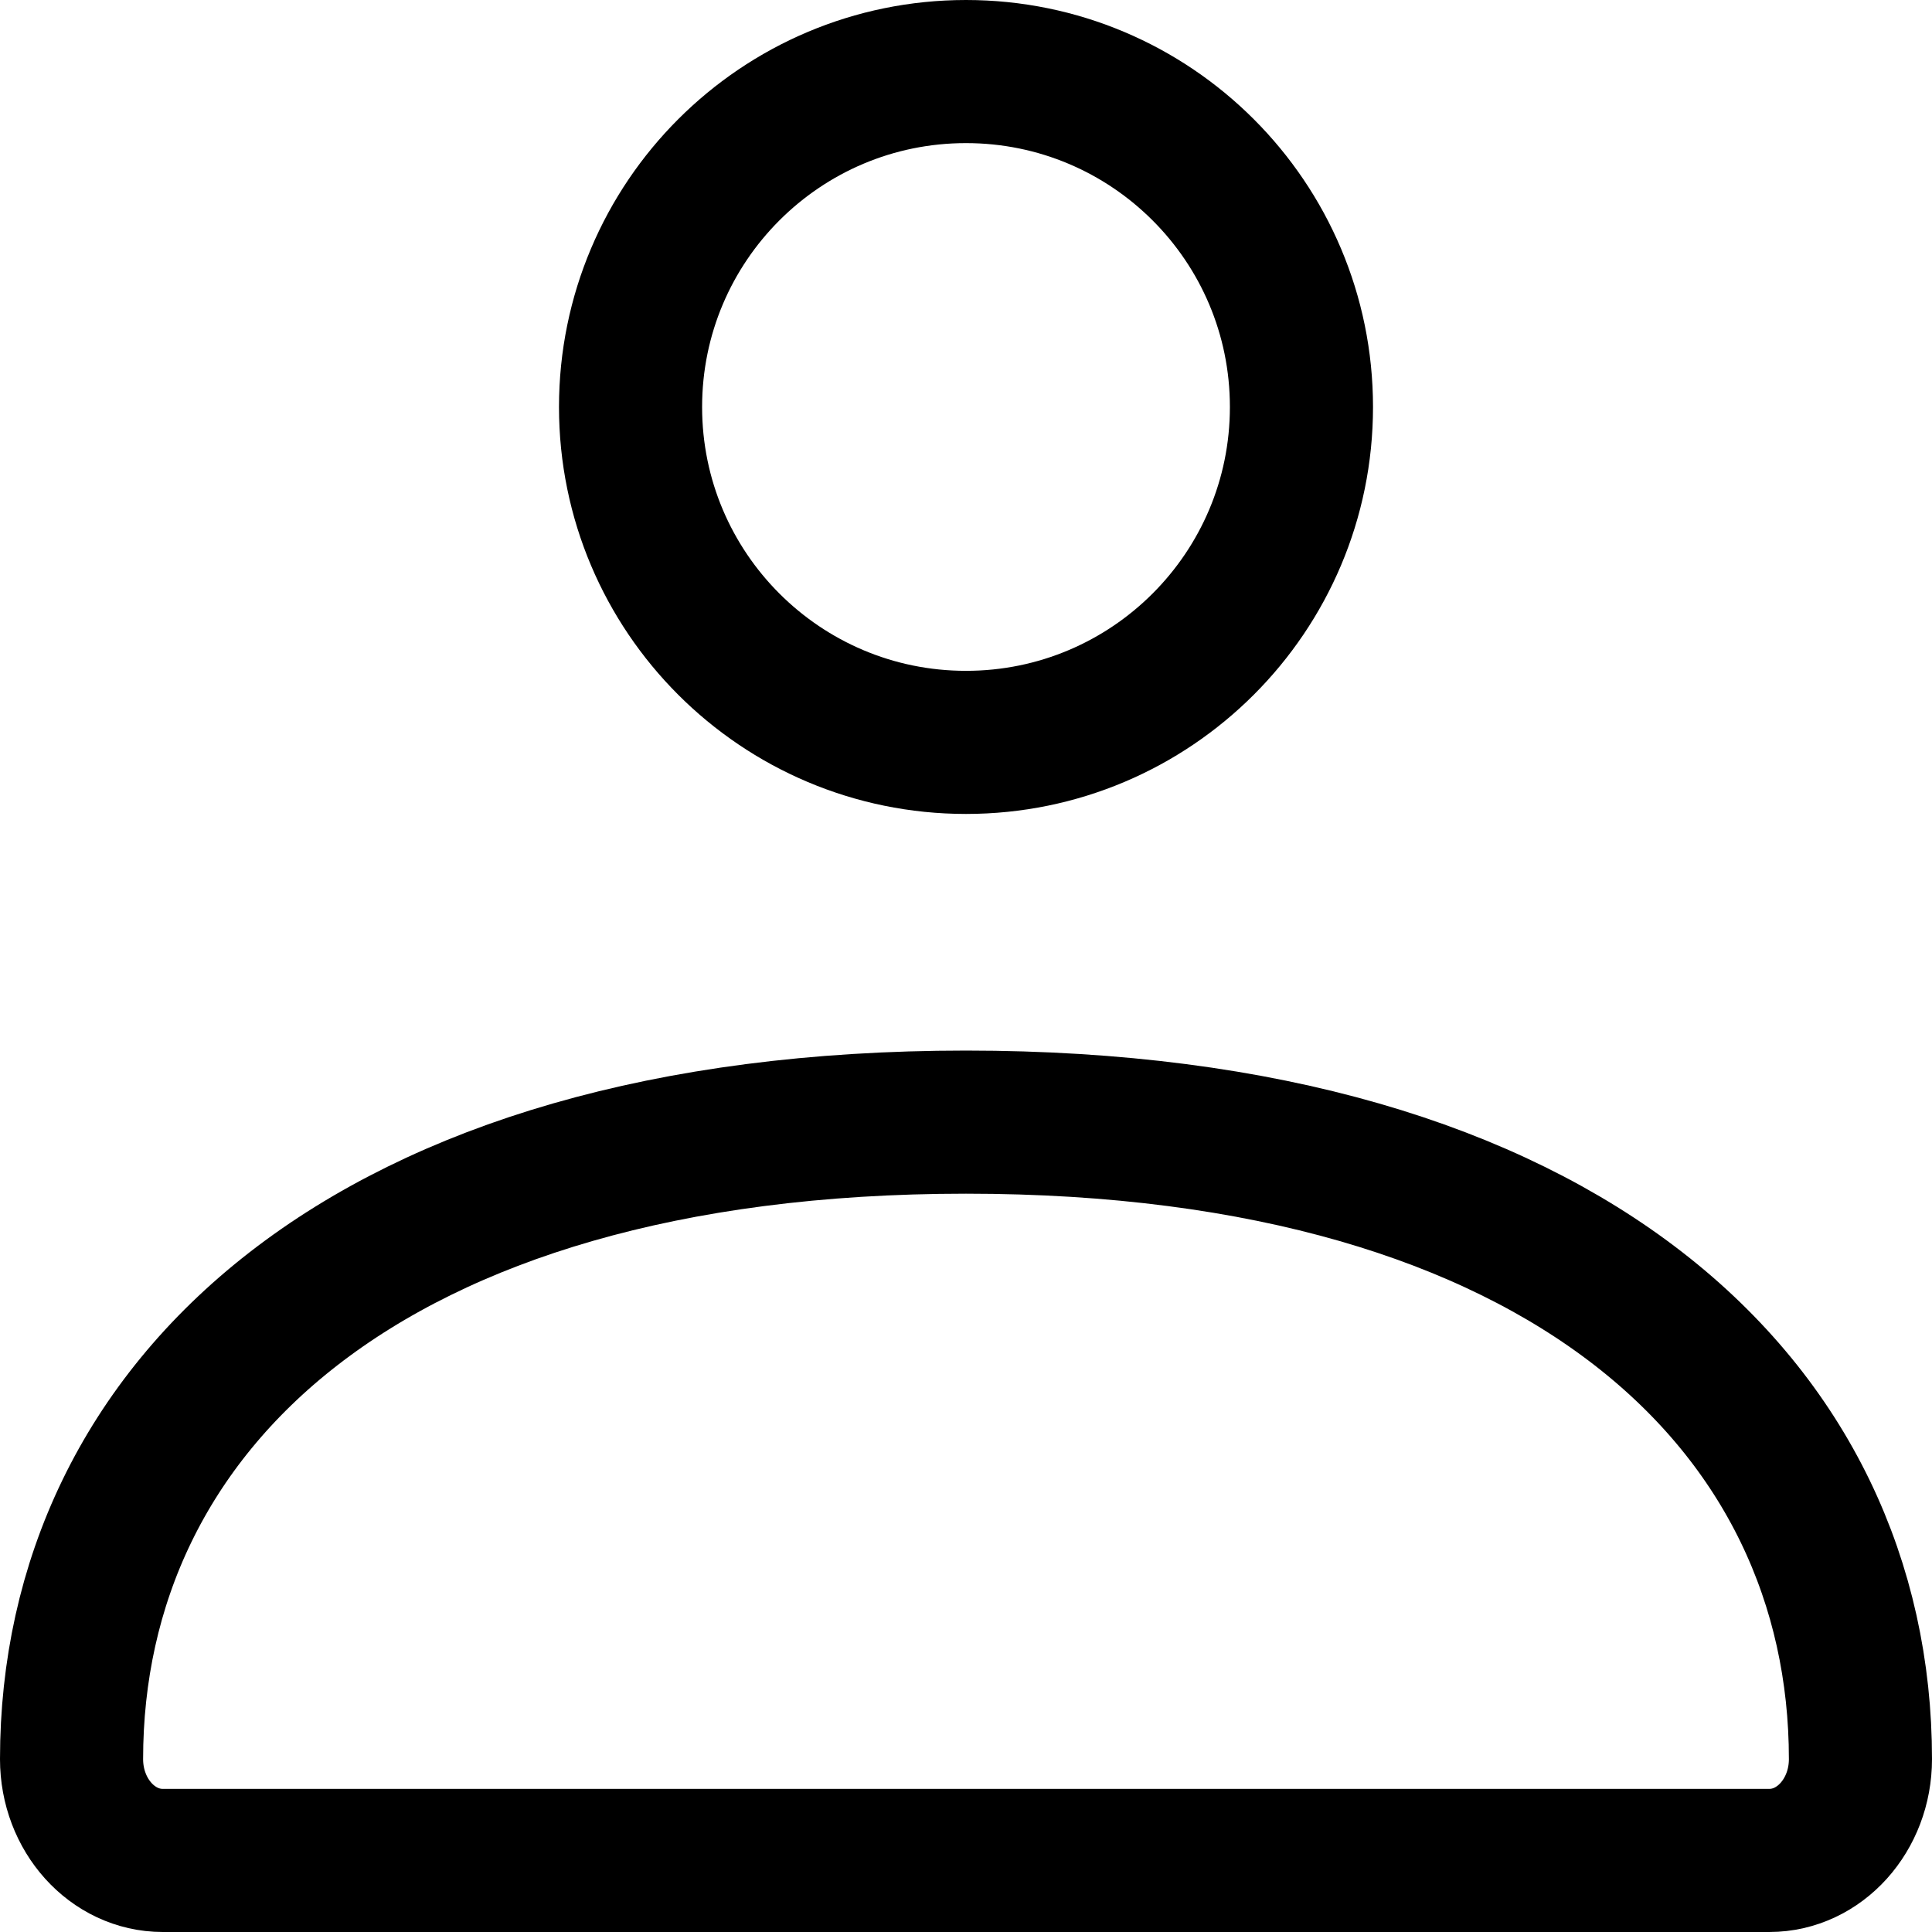 <svg width="27" height="27" viewBox="0 0 27 27" fill="none" xmlns="http://www.w3.org/2000/svg">
<path d="M1 24.584C1 19.668 5.107 15.682 13.5 15.682C21.893 15.682 26 19.668 26 24.584C26 25.366 25.429 26 24.726 26H2.275C1.571 26 1 25.366 1 24.584Z" stroke="black" stroke-width="2"/>
<path d="M18.188 5.688C18.188 8.276 16.089 10.375 13.5 10.375C10.911 10.375 8.812 8.276 8.812 5.688C8.812 3.099 10.911 1 13.5 1C16.089 1 18.188 3.099 18.188 5.688Z" stroke="black" stroke-width="2"/>
</svg>
